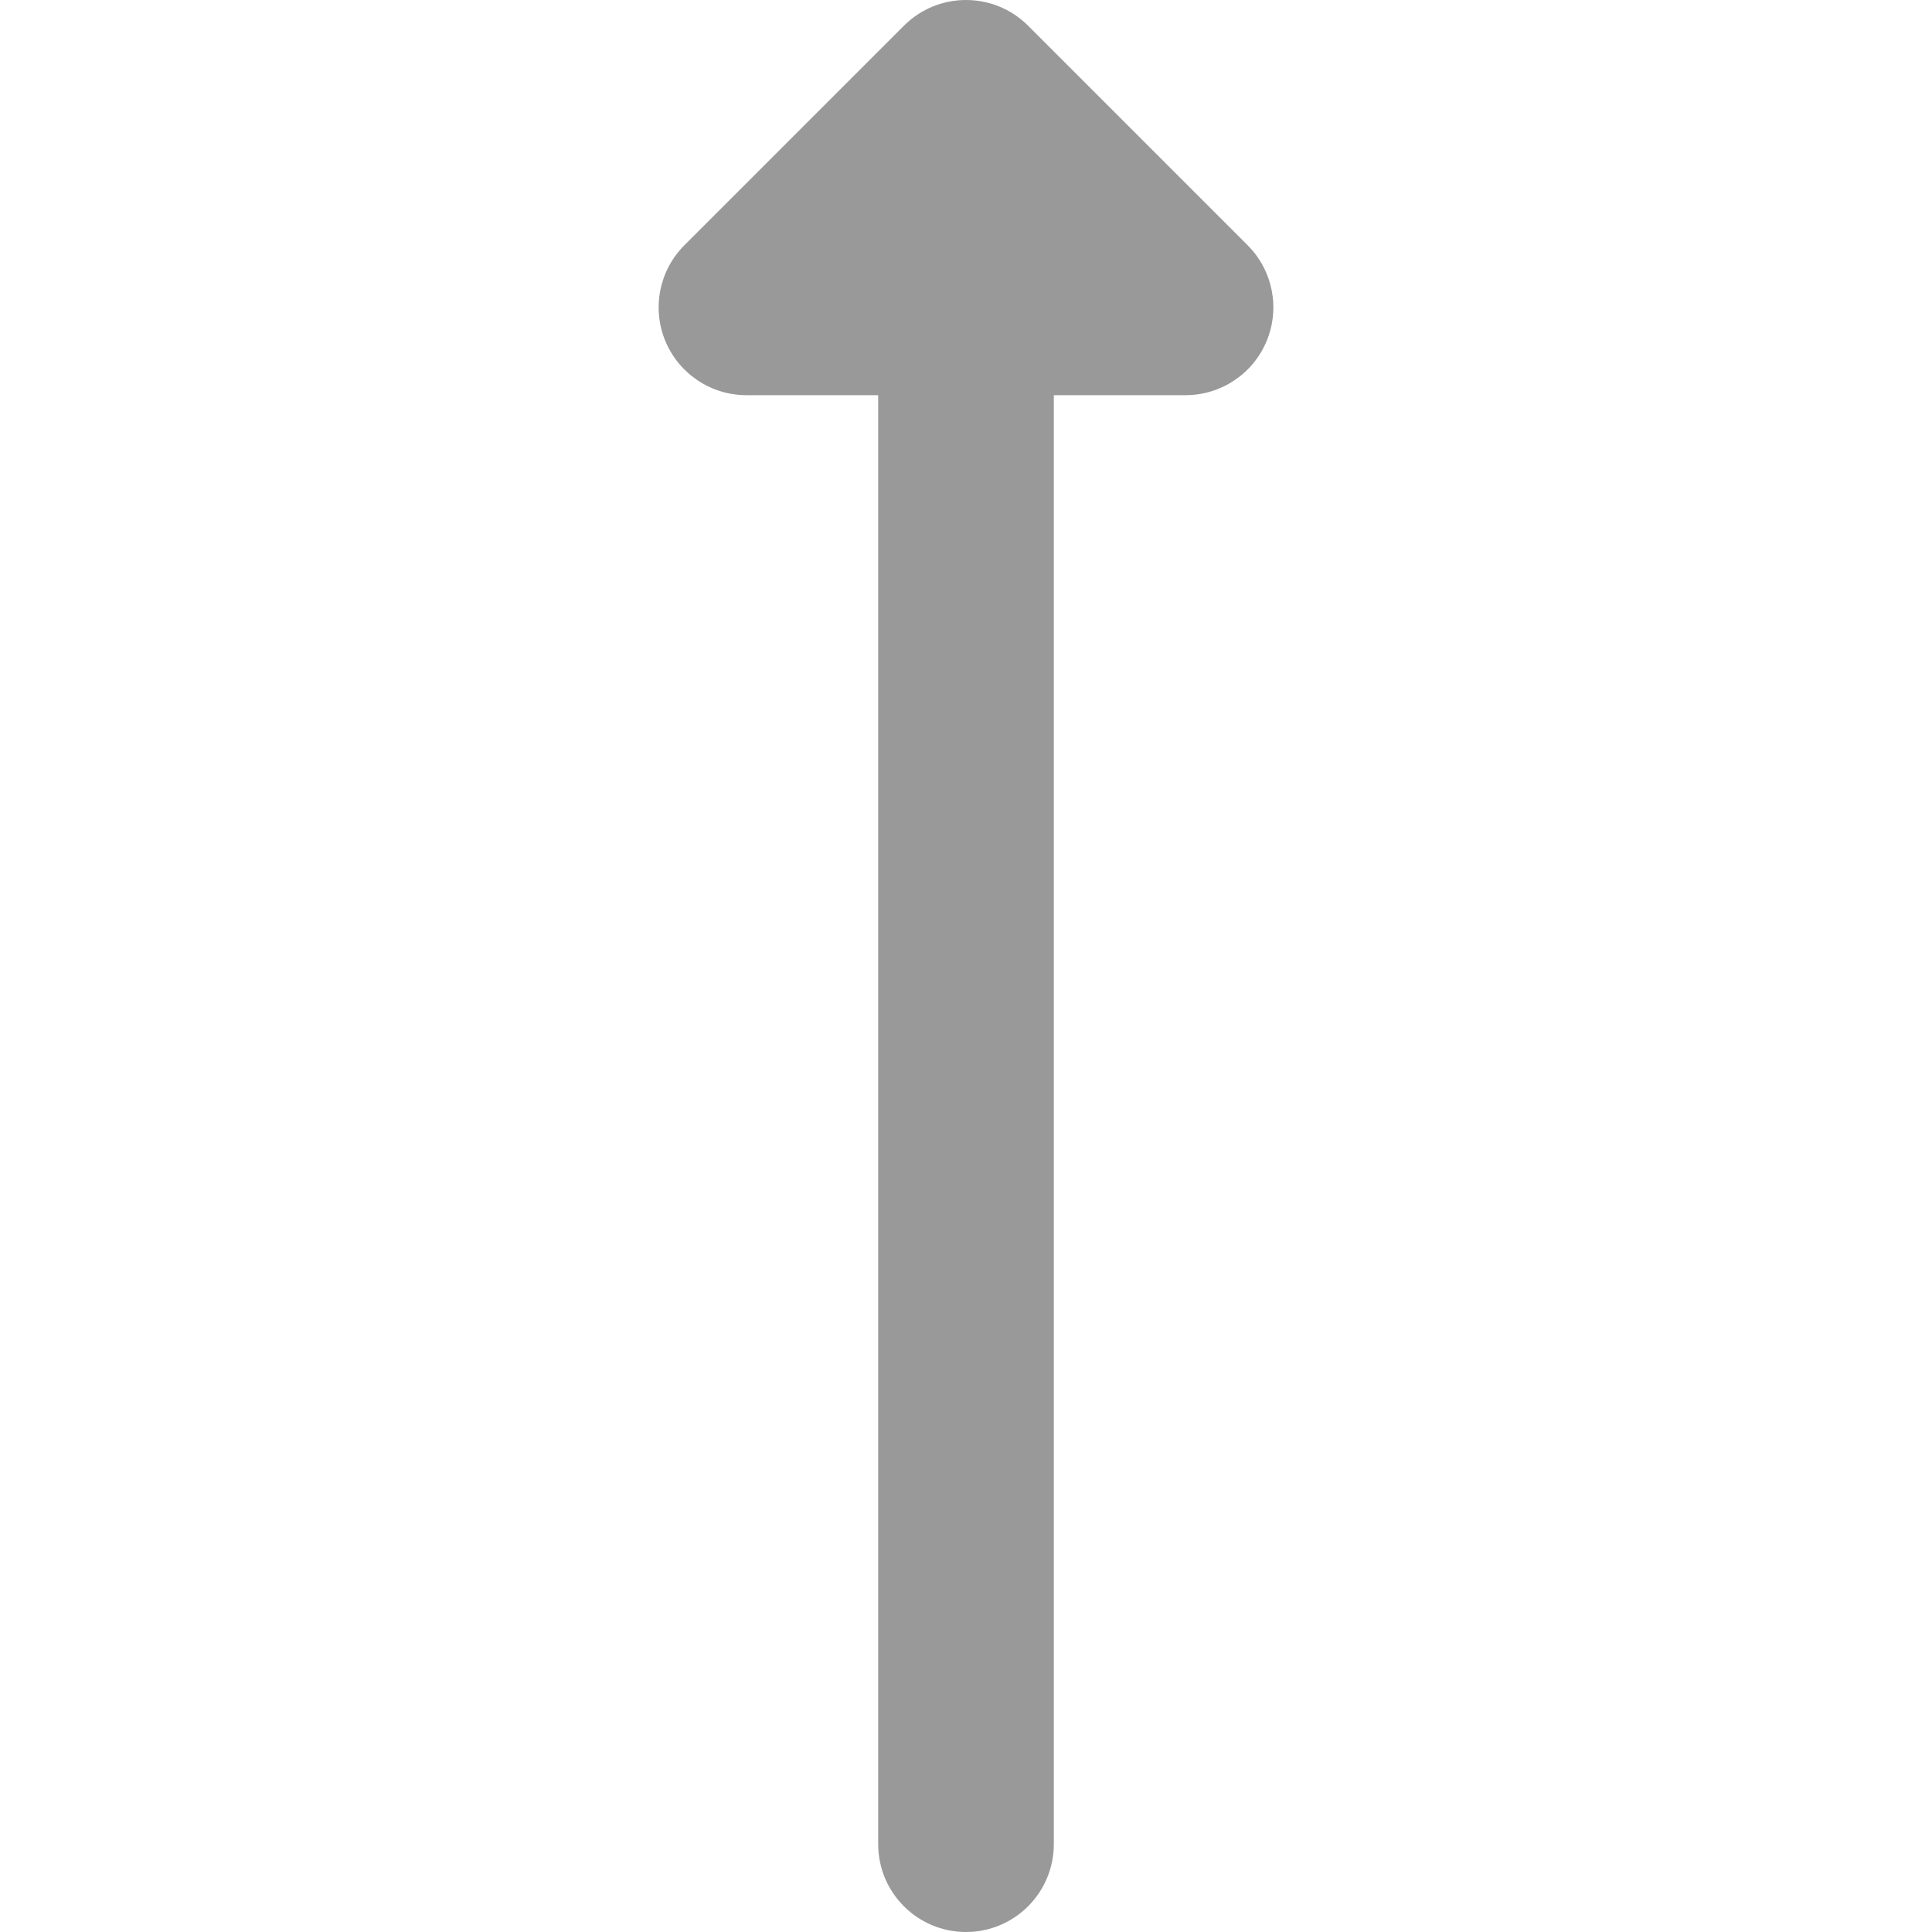 <!DOCTYPE svg PUBLIC "-//W3C//DTD SVG 1.1//EN" "http://www.w3.org/Graphics/SVG/1.1/DTD/svg11.dtd">
<!-- Uploaded to: SVG Repo, www.svgrepo.com, Transformed by: SVG Repo Mixer Tools -->
<svg height="800px" width="800px" version="1.1" id="Layer_1" xmlns="http://www.w3.org/2000/svg" xmlns:xlink="http://www.w3.org/1999/xlink" viewBox="0 0 512.001 512.001" xml:space="preserve" fill="#000000">
<g id="SVGRepo_bgCarrier" stroke-width="0"/>
<g id="SVGRepo_tracerCarrier" stroke-linecap="round" stroke-linejoin="round"/>
<g id="SVGRepo_iconCarrier"> <path style="fill:#999999;" d="M197.819,104.728h34.909v384c0,12.853,10.42,23.273,23.273,23.273s23.273-10.42,23.273-23.273v-384 h34.909c9.413,0,17.9-5.671,21.501-14.367s1.61-18.707-5.046-25.363L272.457,6.817c-9.087-9.089-23.824-9.089-32.912,0 l-58.182,58.182c-6.656,6.656-8.647,16.666-5.046,25.363C179.921,99.057,188.406,104.728,197.819,104.728z"/> </g>
</svg>